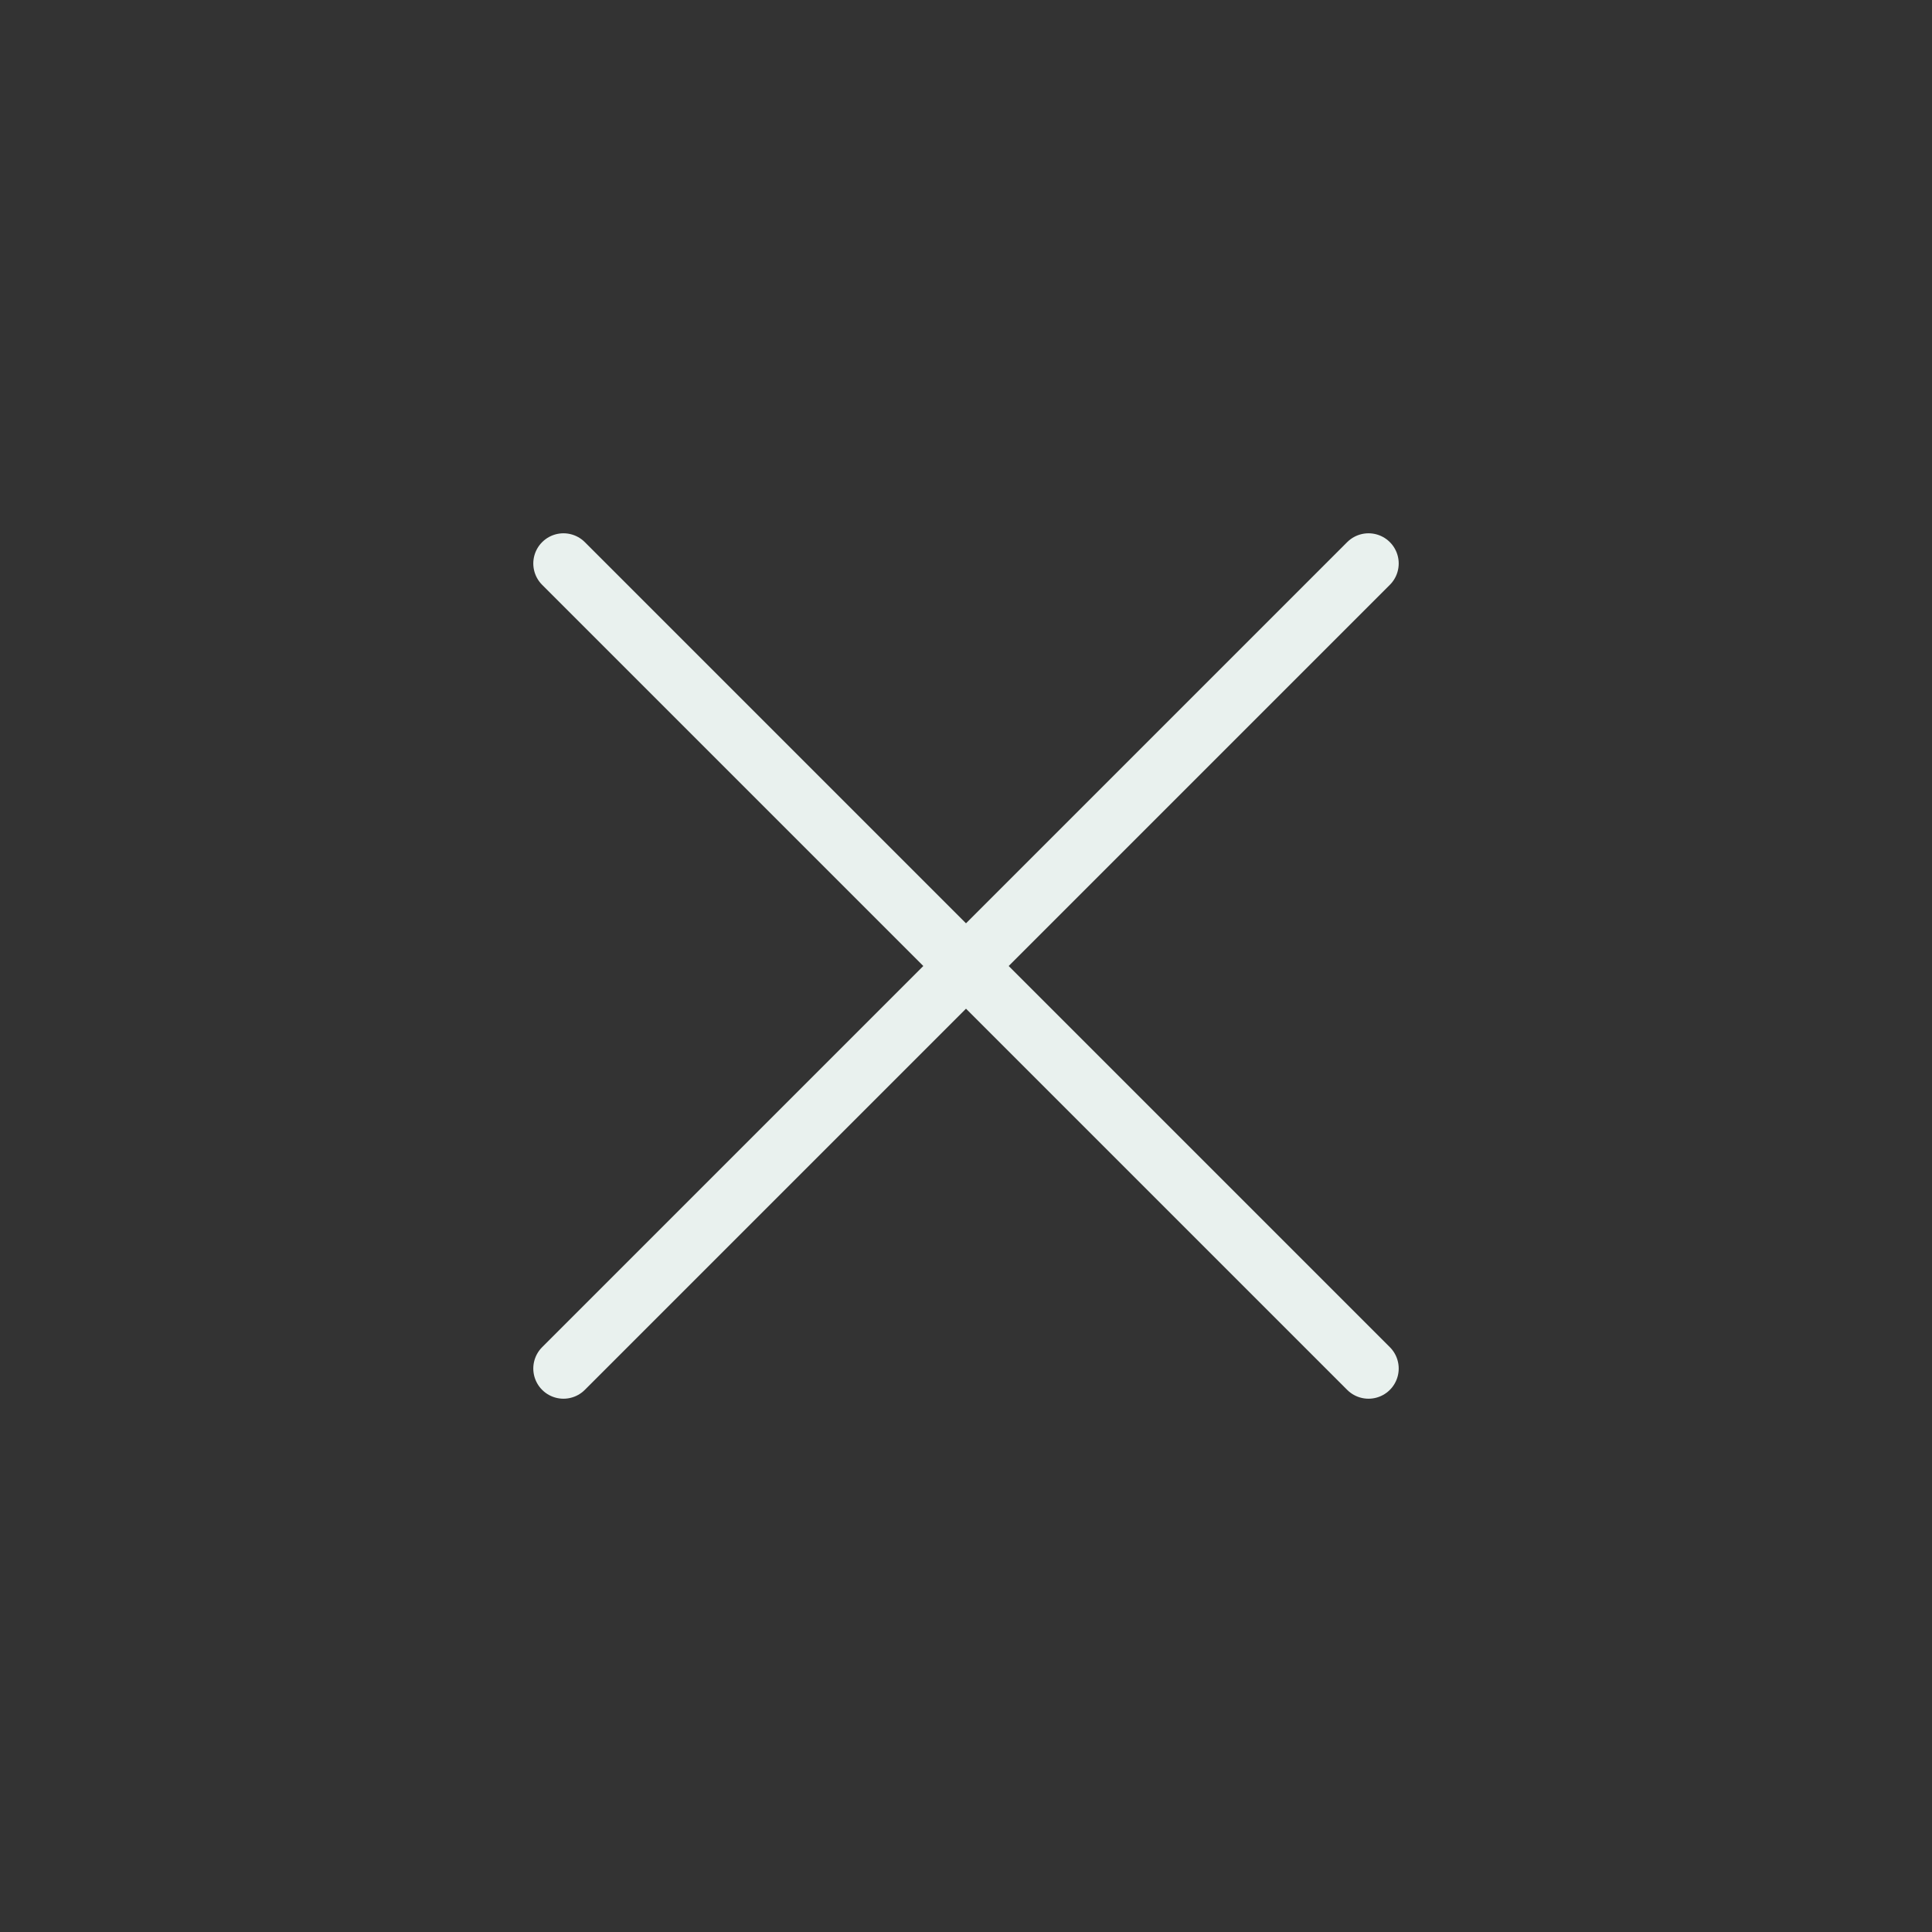 <svg width="32" height="32" viewBox="0 0 32 32" fill="none" xmlns="http://www.w3.org/2000/svg">
<rect x="0" y="0" width="32" height="32" fill="#333333" stroke="none"/>
<path d="M9.333 9.333L22.667 22.667M9.333 22.667L22.667 9.333" stroke="#E9F1EE" stroke-linecap="round" stroke-linejoin="round"/>
</svg>
